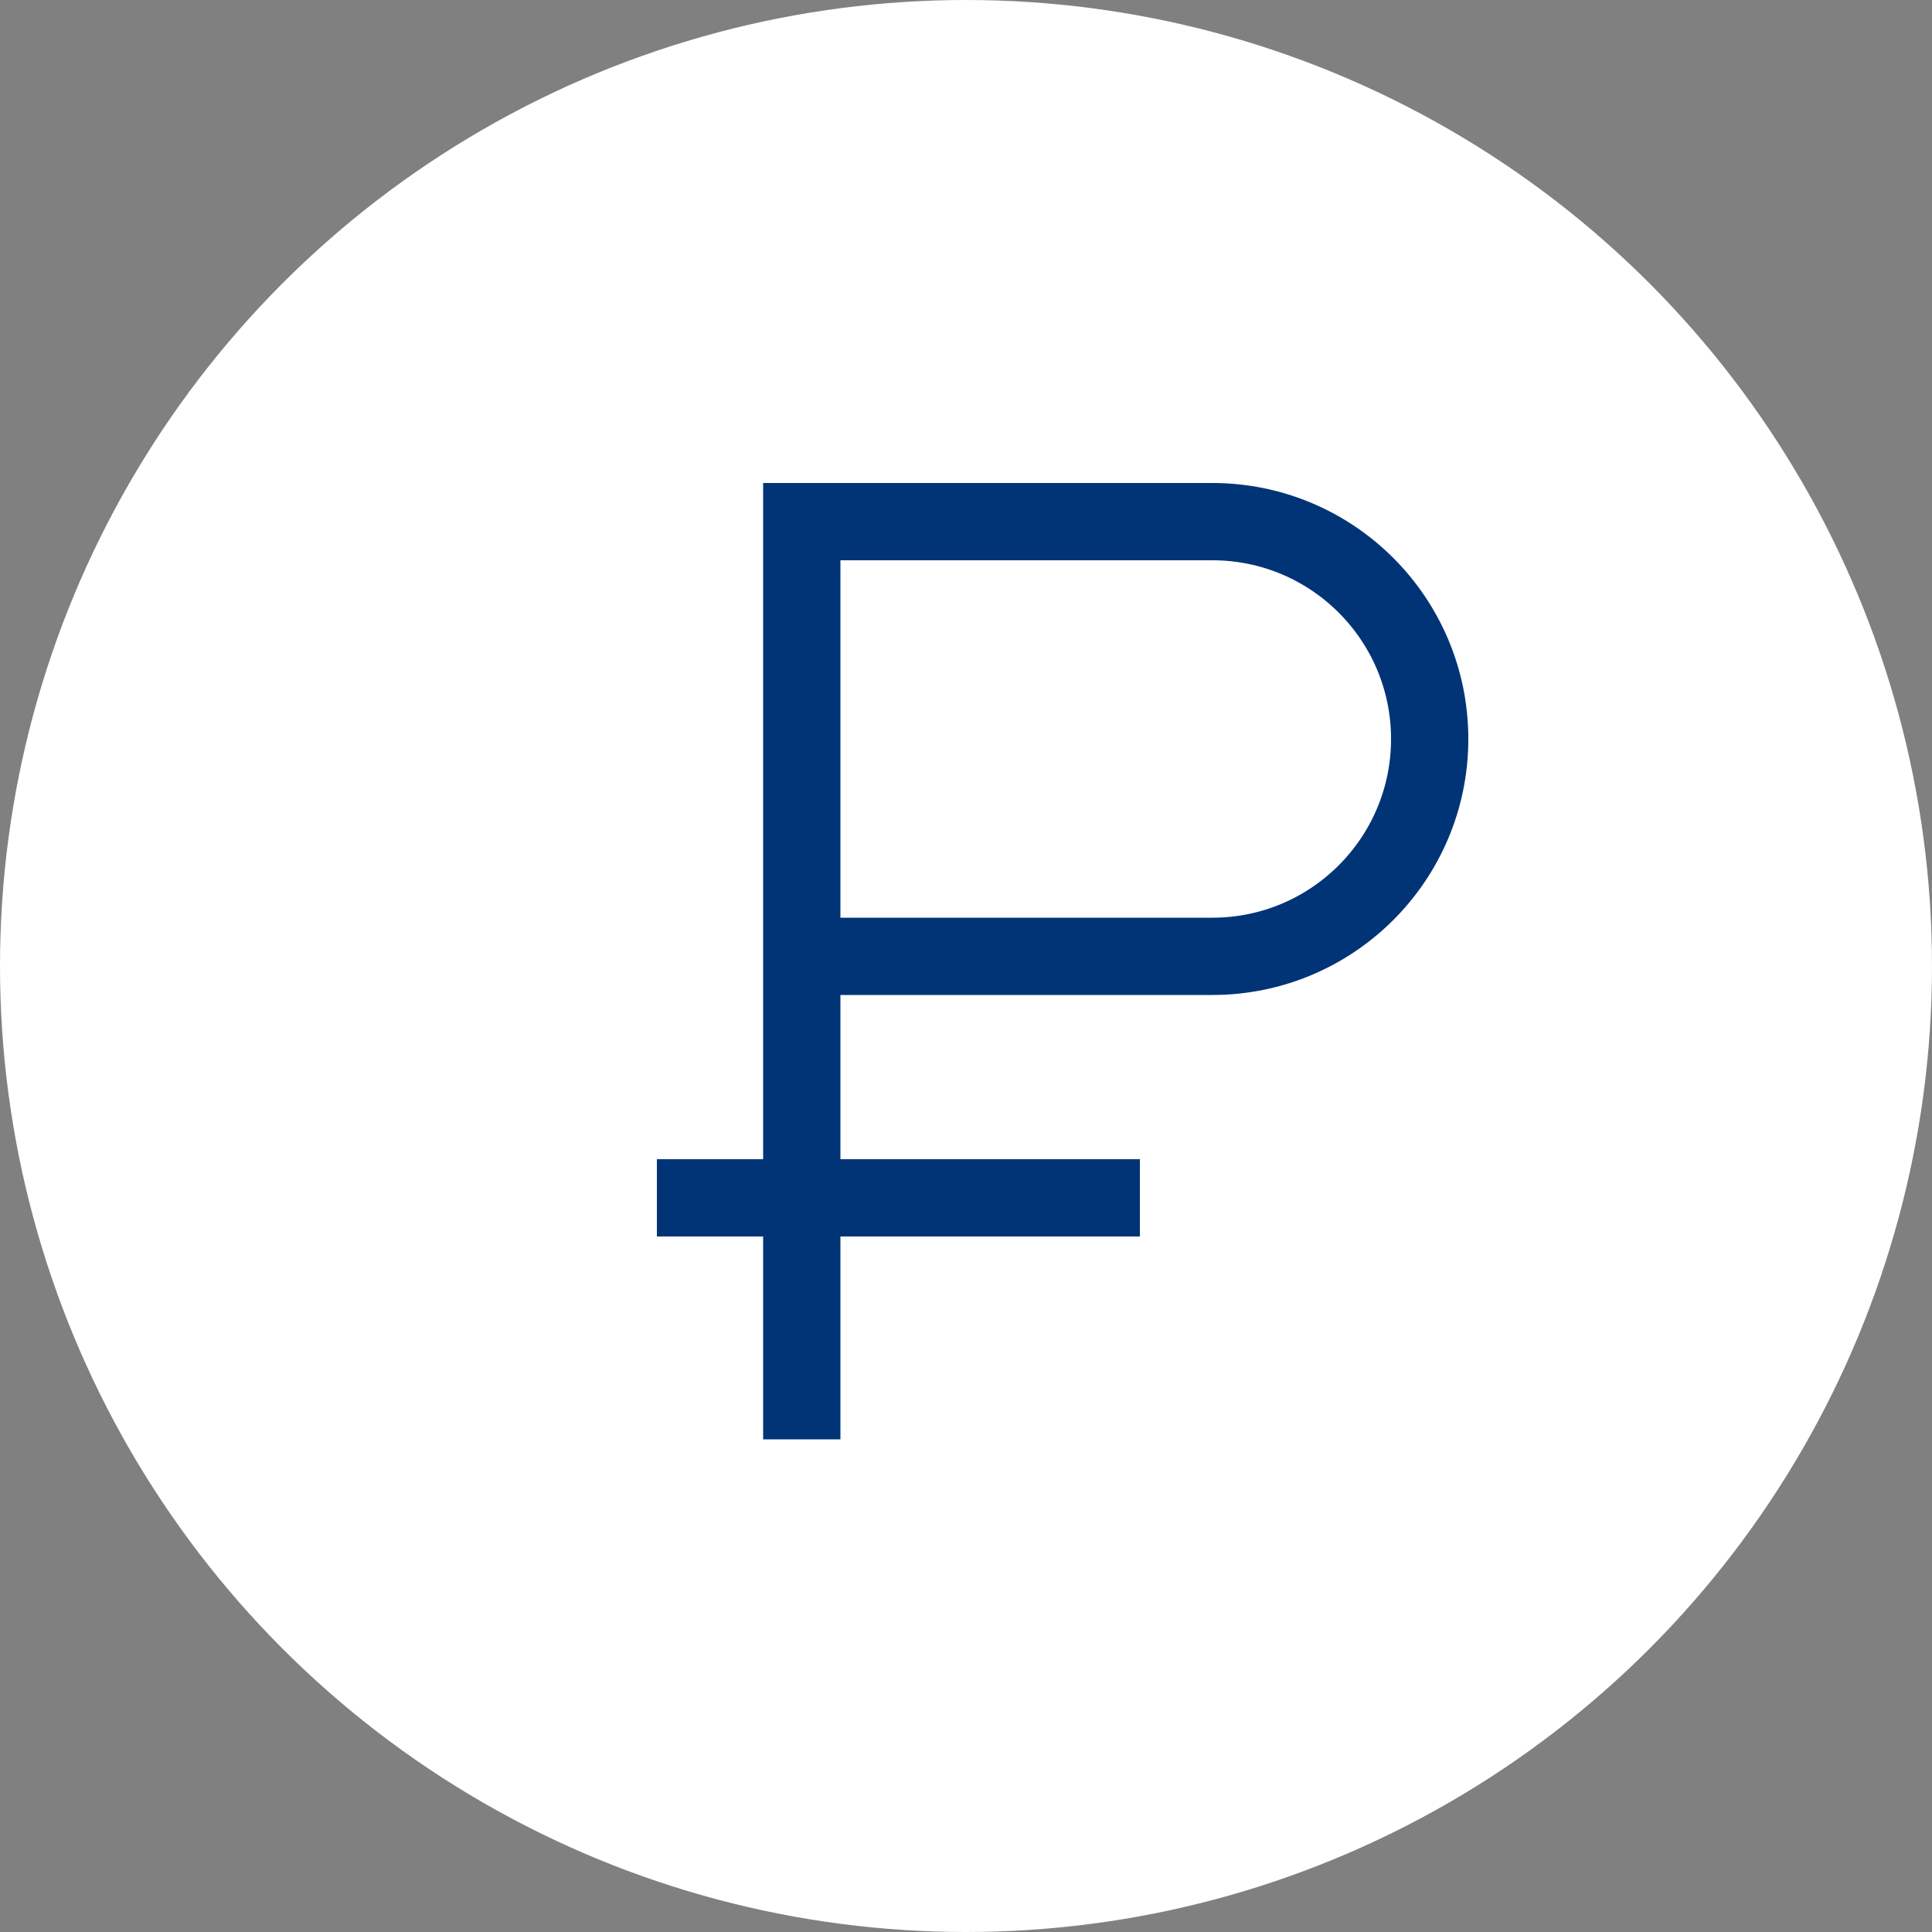 <svg width="100" height="100" viewBox="0 0 100 100" fill="none" xmlns="http://www.w3.org/2000/svg">
<rect x="0" y="0" width="100" height="100" fill="#808080" stroke="none"/>
<circle cx="50" cy="50" r="50" fill="white"/>
<path d="M41.5 74.5V27H62.75C68.962 27 74 32.038 74 38.25C74 44.462 68.962 49.5 62.75 49.5H41.5" stroke="#003476" stroke-width="4" stroke-miterlimit="10"/>
<path d="M34 62H59" stroke="#003476" stroke-width="4" stroke-miterlimit="10"/>
</svg>
